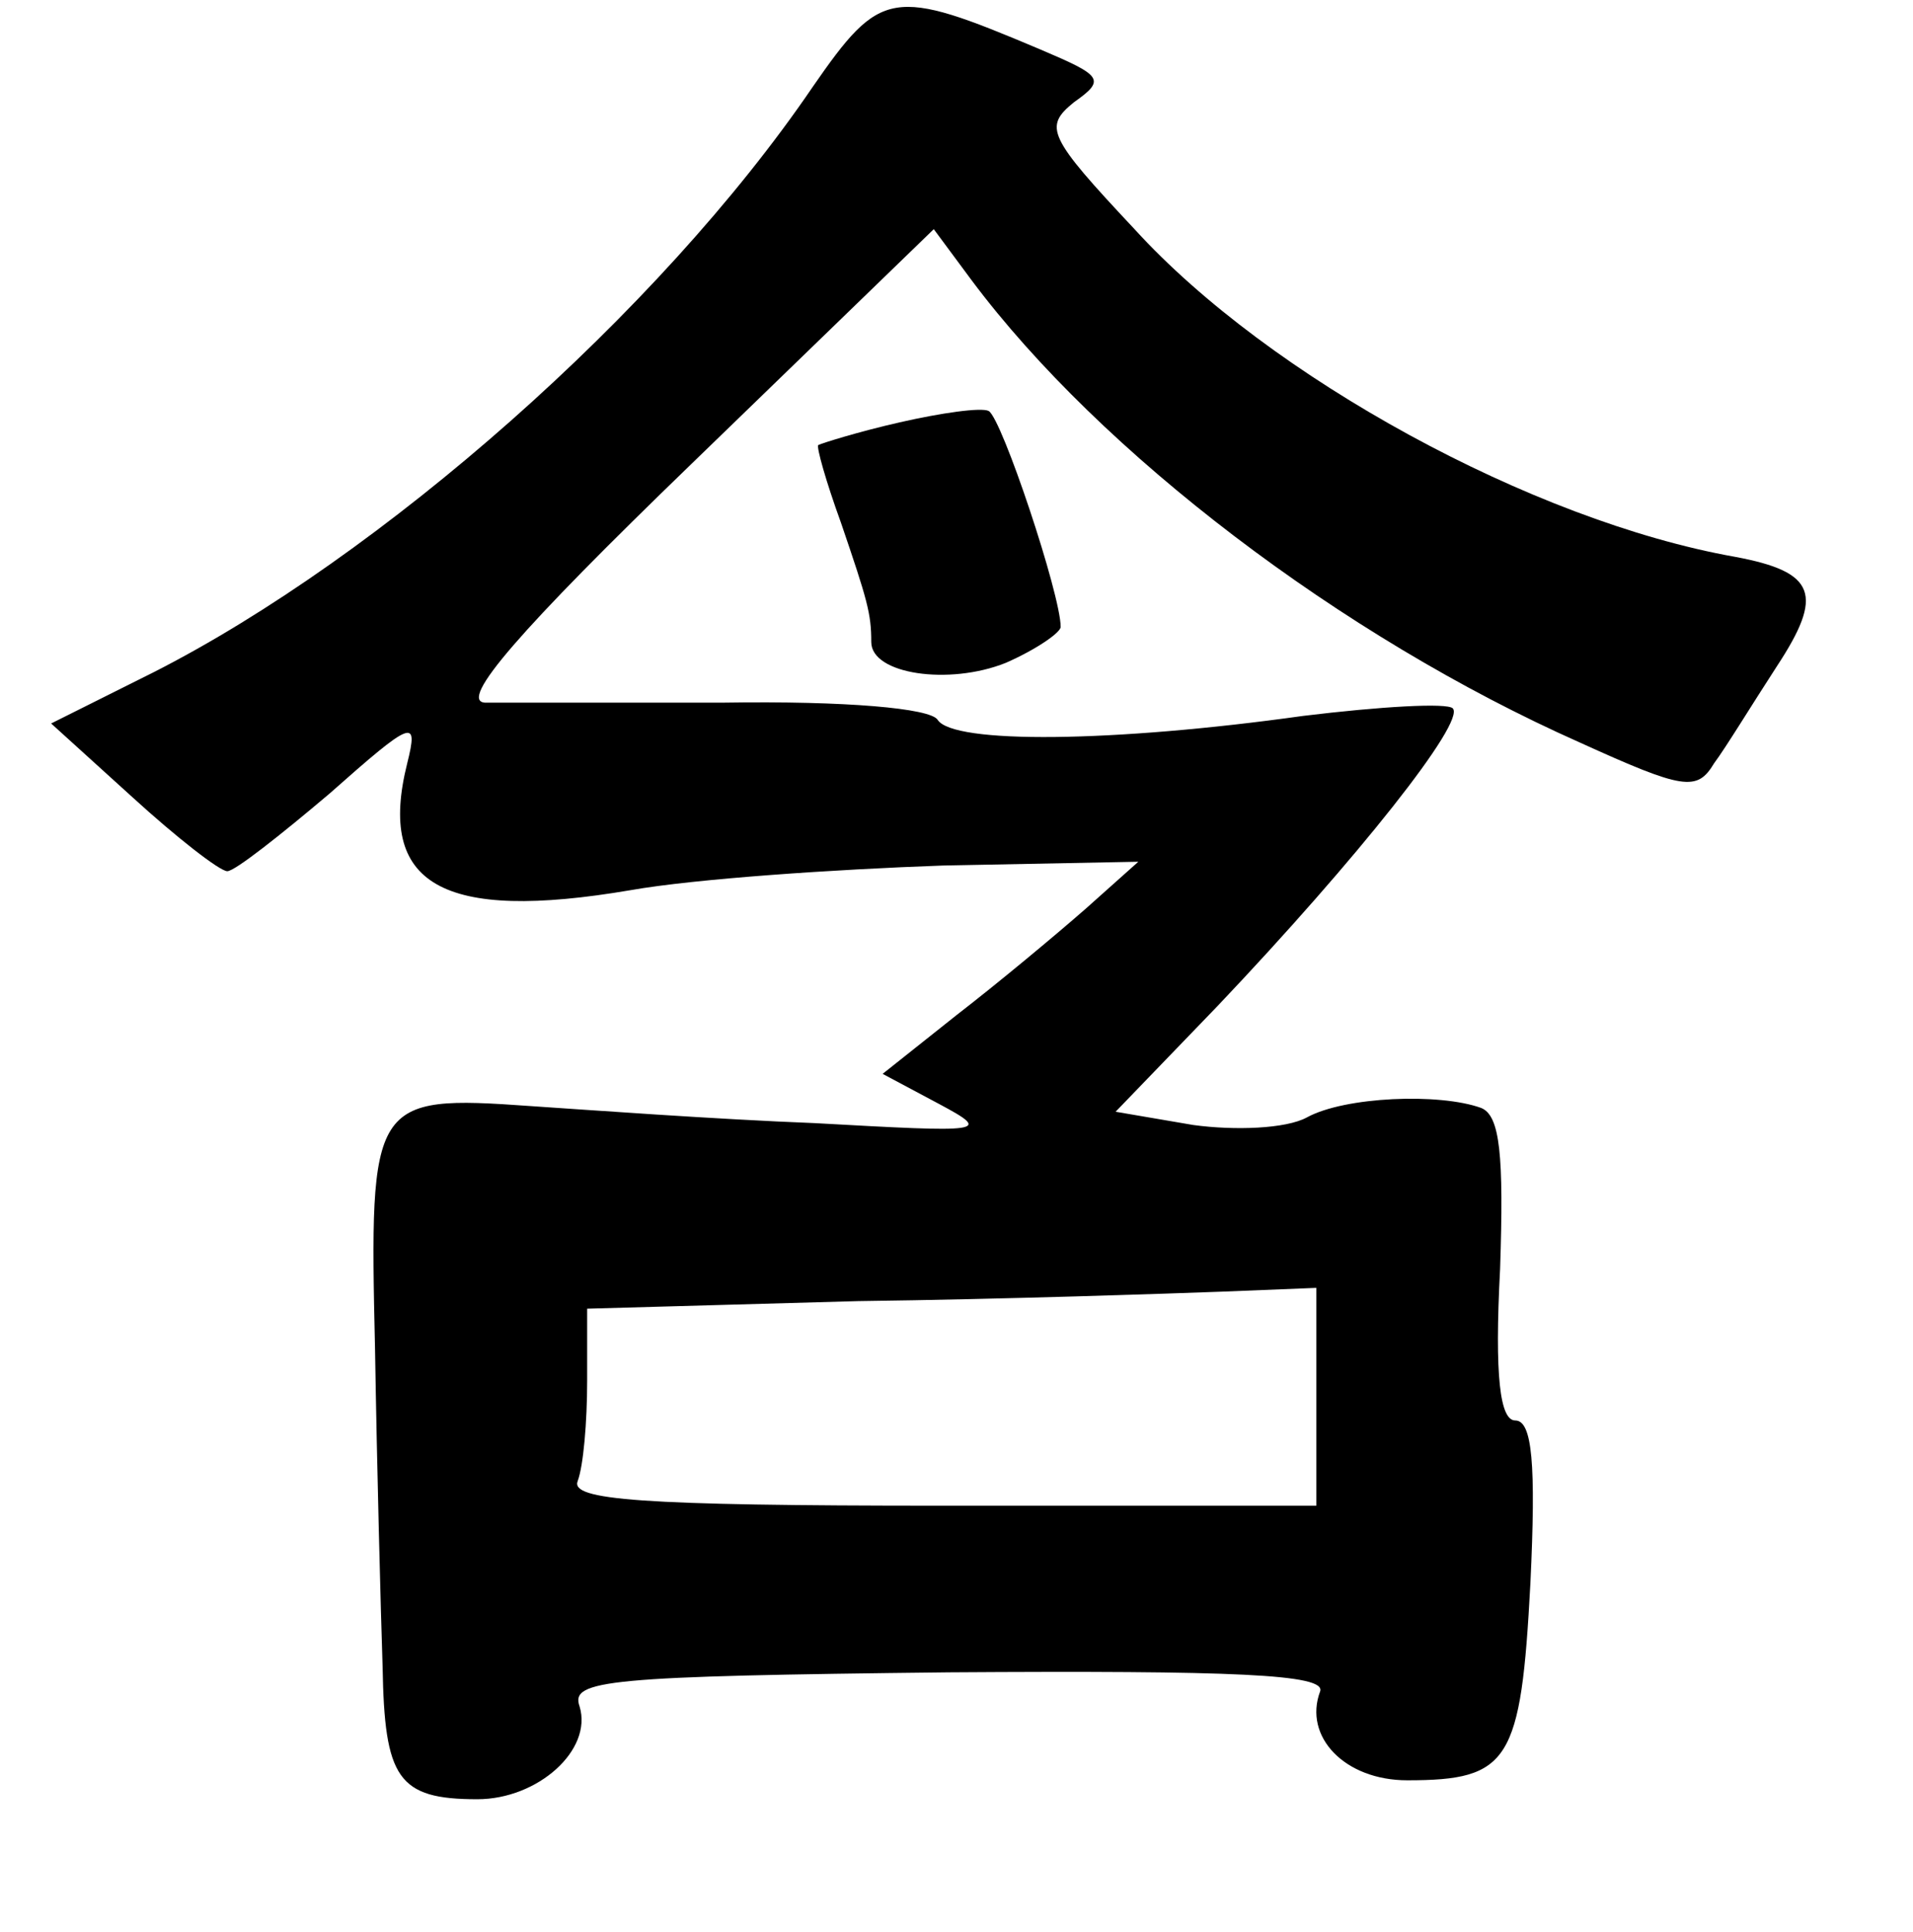 <?xml version="1.0" standalone="no"?>
<!DOCTYPE svg PUBLIC "-//W3C//DTD SVG 20010904//EN"
 "http://www.w3.org/TR/2001/REC-SVG-20010904/DTD/svg10.dtd">
<svg version="1.0" xmlns="http://www.w3.org/2000/svg"
 width="101pt" height="102pt" viewBox="0 0 101 102"
 preserveAspectRatio="xMidYMid meet">
<g transform="translate(0,102) scale(0.1,-0.1)"
fill="#000000" stroke="none">
<path d="M429 974 c-81 -119 -228 -248 -348 -309 l-54 -27 43 -39 c23 -21 46
-39 50 -39 4 0 28 19 54 41 44 39 47 40 41 16 -16 -64 18 -84 118 -67 34 6
108 11 165 13 l103 2 -28 -25 c-16 -14 -46 -39 -68 -56 l-39 -31 30 -16 c28
-15 24 -15 -66 -10 -52 2 -120 7 -150 9 -84 6 -85 3 -82 -128 1 -62 3 -138 4
-168 1 -59 8 -70 50 -70 32 0 61 26 54 49 -5 14 14 16 195 18 151 1 199 -1
196 -10 -9 -24 13 -47 46 -47 54 0 60 10 65 104 3 63 1 86 -8 86 -8 0 -11 23
-8 80 2 60 0 81 -10 85 -22 8 -72 6 -92 -5 -11 -6 -38 -7 -60 -4 l-41 7 54 56
c74 78 131 150 124 157 -3 3 -38 1 -79 -4 -100 -14 -185 -15 -193 -2 -4 6 -48
10 -113 9 -59 0 -116 0 -126 0 -14 1 18 38 109 126 l128 124 20 -27 c68 -91
195 -188 321 -244 55 -25 62 -26 71 -11 6 8 20 31 33 51 25 38 21 50 -22 58
-107 19 -246 95 -317 173 -46 49 -48 54 -32 67 17 12 15 14 -18 28 -78 33 -84
32 -120 -20z m266 -691 l0 -58 -198 0 c-160 0 -196 3 -192 13 3 8 5 31 5 53
l0 38 143 4 c78 1 165 4 192 5 l50 2 0 -57z"/>
<path d="M475 797 c-22 -5 -41 -11 -43 -12 -1 -1 4 -19 12 -41 14 -41 16 -48
16 -63 0 -17 41 -23 71 -11 16 7 29 16 29 19 0 17 -31 110 -38 114 -4 2 -25
-1 -47 -6z"/>
</g>
</svg>
